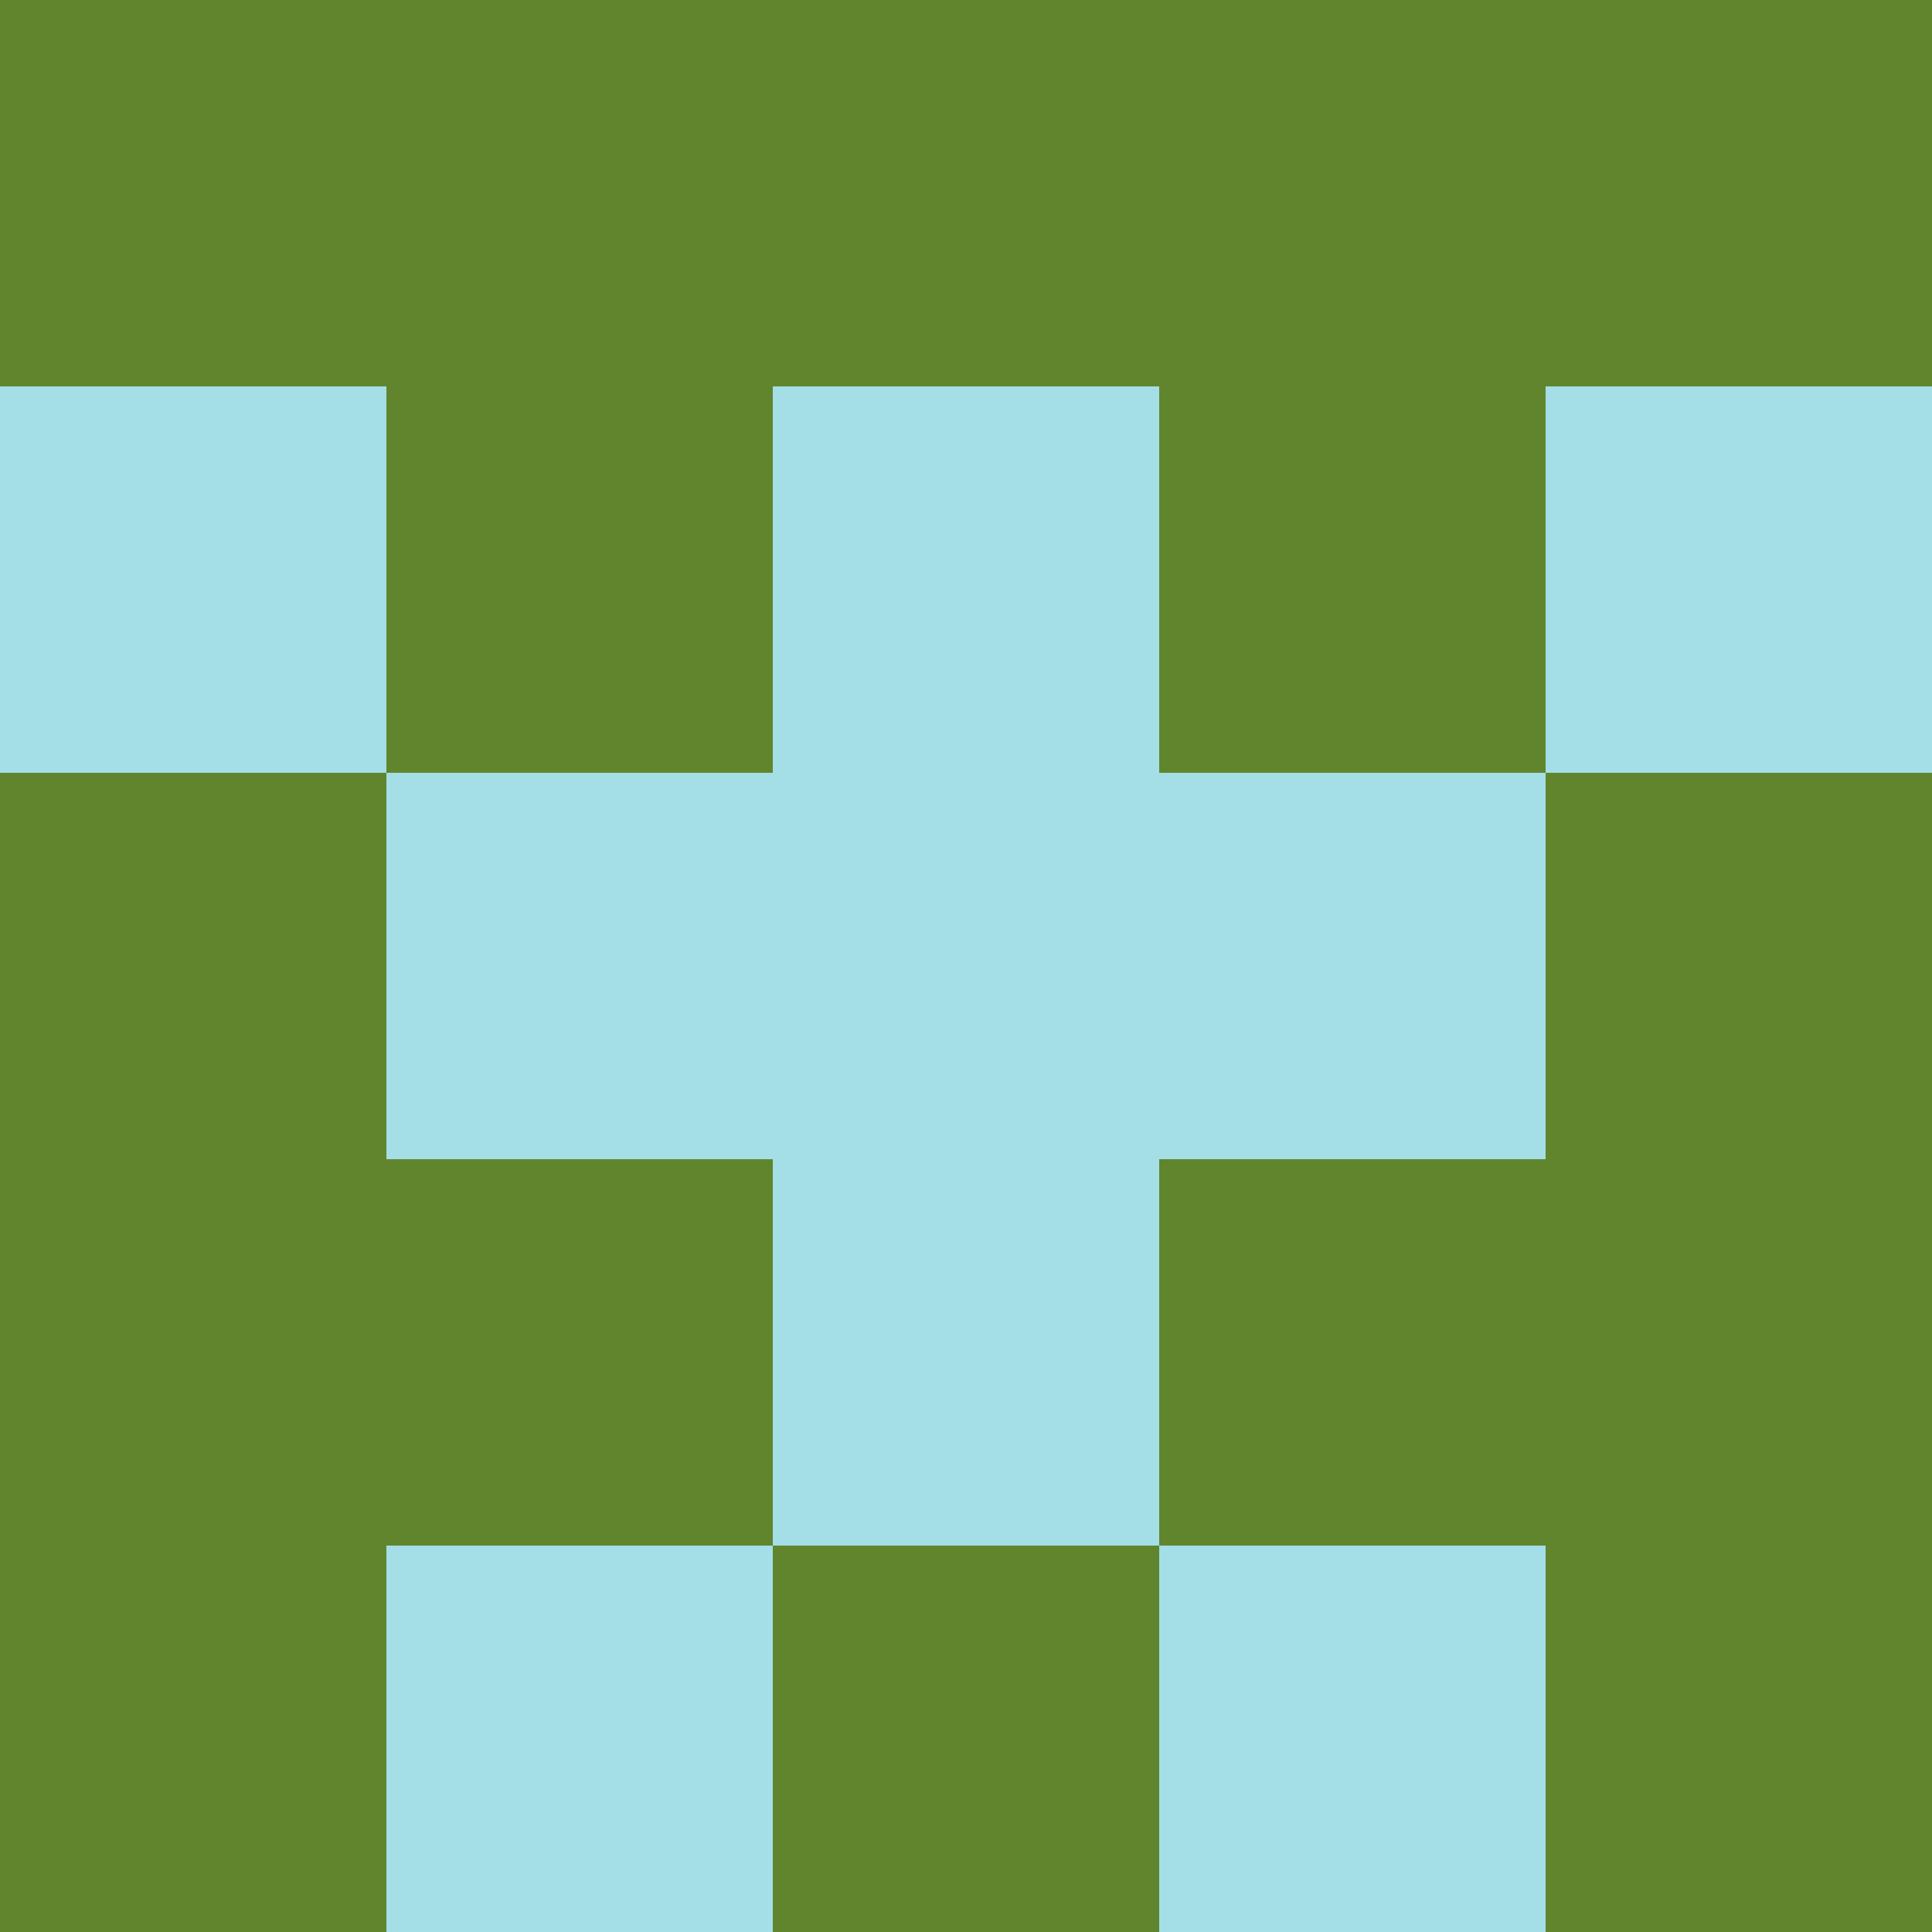 <?xml version="1.0" encoding="utf-8"?>
<!DOCTYPE svg PUBLIC "-//W3C//DTD SVG 20010904//EN"
        "http://www.w3.org/TR/2001/REC-SVG-20010904/DTD/svg10.dtd">

<svg width="400" height="400" viewBox="0 0 5 5"
    xmlns="http://www.w3.org/2000/svg"
    xmlns:xlink="http://www.w3.org/1999/xlink">
            <rect x="0" y="0" width="1" height="1" fill="#60852D" />
        <rect x="0" y="1" width="1" height="1" fill="#A4DFE7" />
        <rect x="0" y="2" width="1" height="1" fill="#60852D" />
        <rect x="0" y="3" width="1" height="1" fill="#60852D" />
        <rect x="0" y="4" width="1" height="1" fill="#60852D" />
                <rect x="1" y="0" width="1" height="1" fill="#60852D" />
        <rect x="1" y="1" width="1" height="1" fill="#60852D" />
        <rect x="1" y="2" width="1" height="1" fill="#A4DFE7" />
        <rect x="1" y="3" width="1" height="1" fill="#60852D" />
        <rect x="1" y="4" width="1" height="1" fill="#A4DFE7" />
                <rect x="2" y="0" width="1" height="1" fill="#60852D" />
        <rect x="2" y="1" width="1" height="1" fill="#A4DFE7" />
        <rect x="2" y="2" width="1" height="1" fill="#A4DFE7" />
        <rect x="2" y="3" width="1" height="1" fill="#A4DFE7" />
        <rect x="2" y="4" width="1" height="1" fill="#60852D" />
                <rect x="3" y="0" width="1" height="1" fill="#60852D" />
        <rect x="3" y="1" width="1" height="1" fill="#60852D" />
        <rect x="3" y="2" width="1" height="1" fill="#A4DFE7" />
        <rect x="3" y="3" width="1" height="1" fill="#60852D" />
        <rect x="3" y="4" width="1" height="1" fill="#A4DFE7" />
                <rect x="4" y="0" width="1" height="1" fill="#60852D" />
        <rect x="4" y="1" width="1" height="1" fill="#A4DFE7" />
        <rect x="4" y="2" width="1" height="1" fill="#60852D" />
        <rect x="4" y="3" width="1" height="1" fill="#60852D" />
        <rect x="4" y="4" width="1" height="1" fill="#60852D" />
        
</svg>


